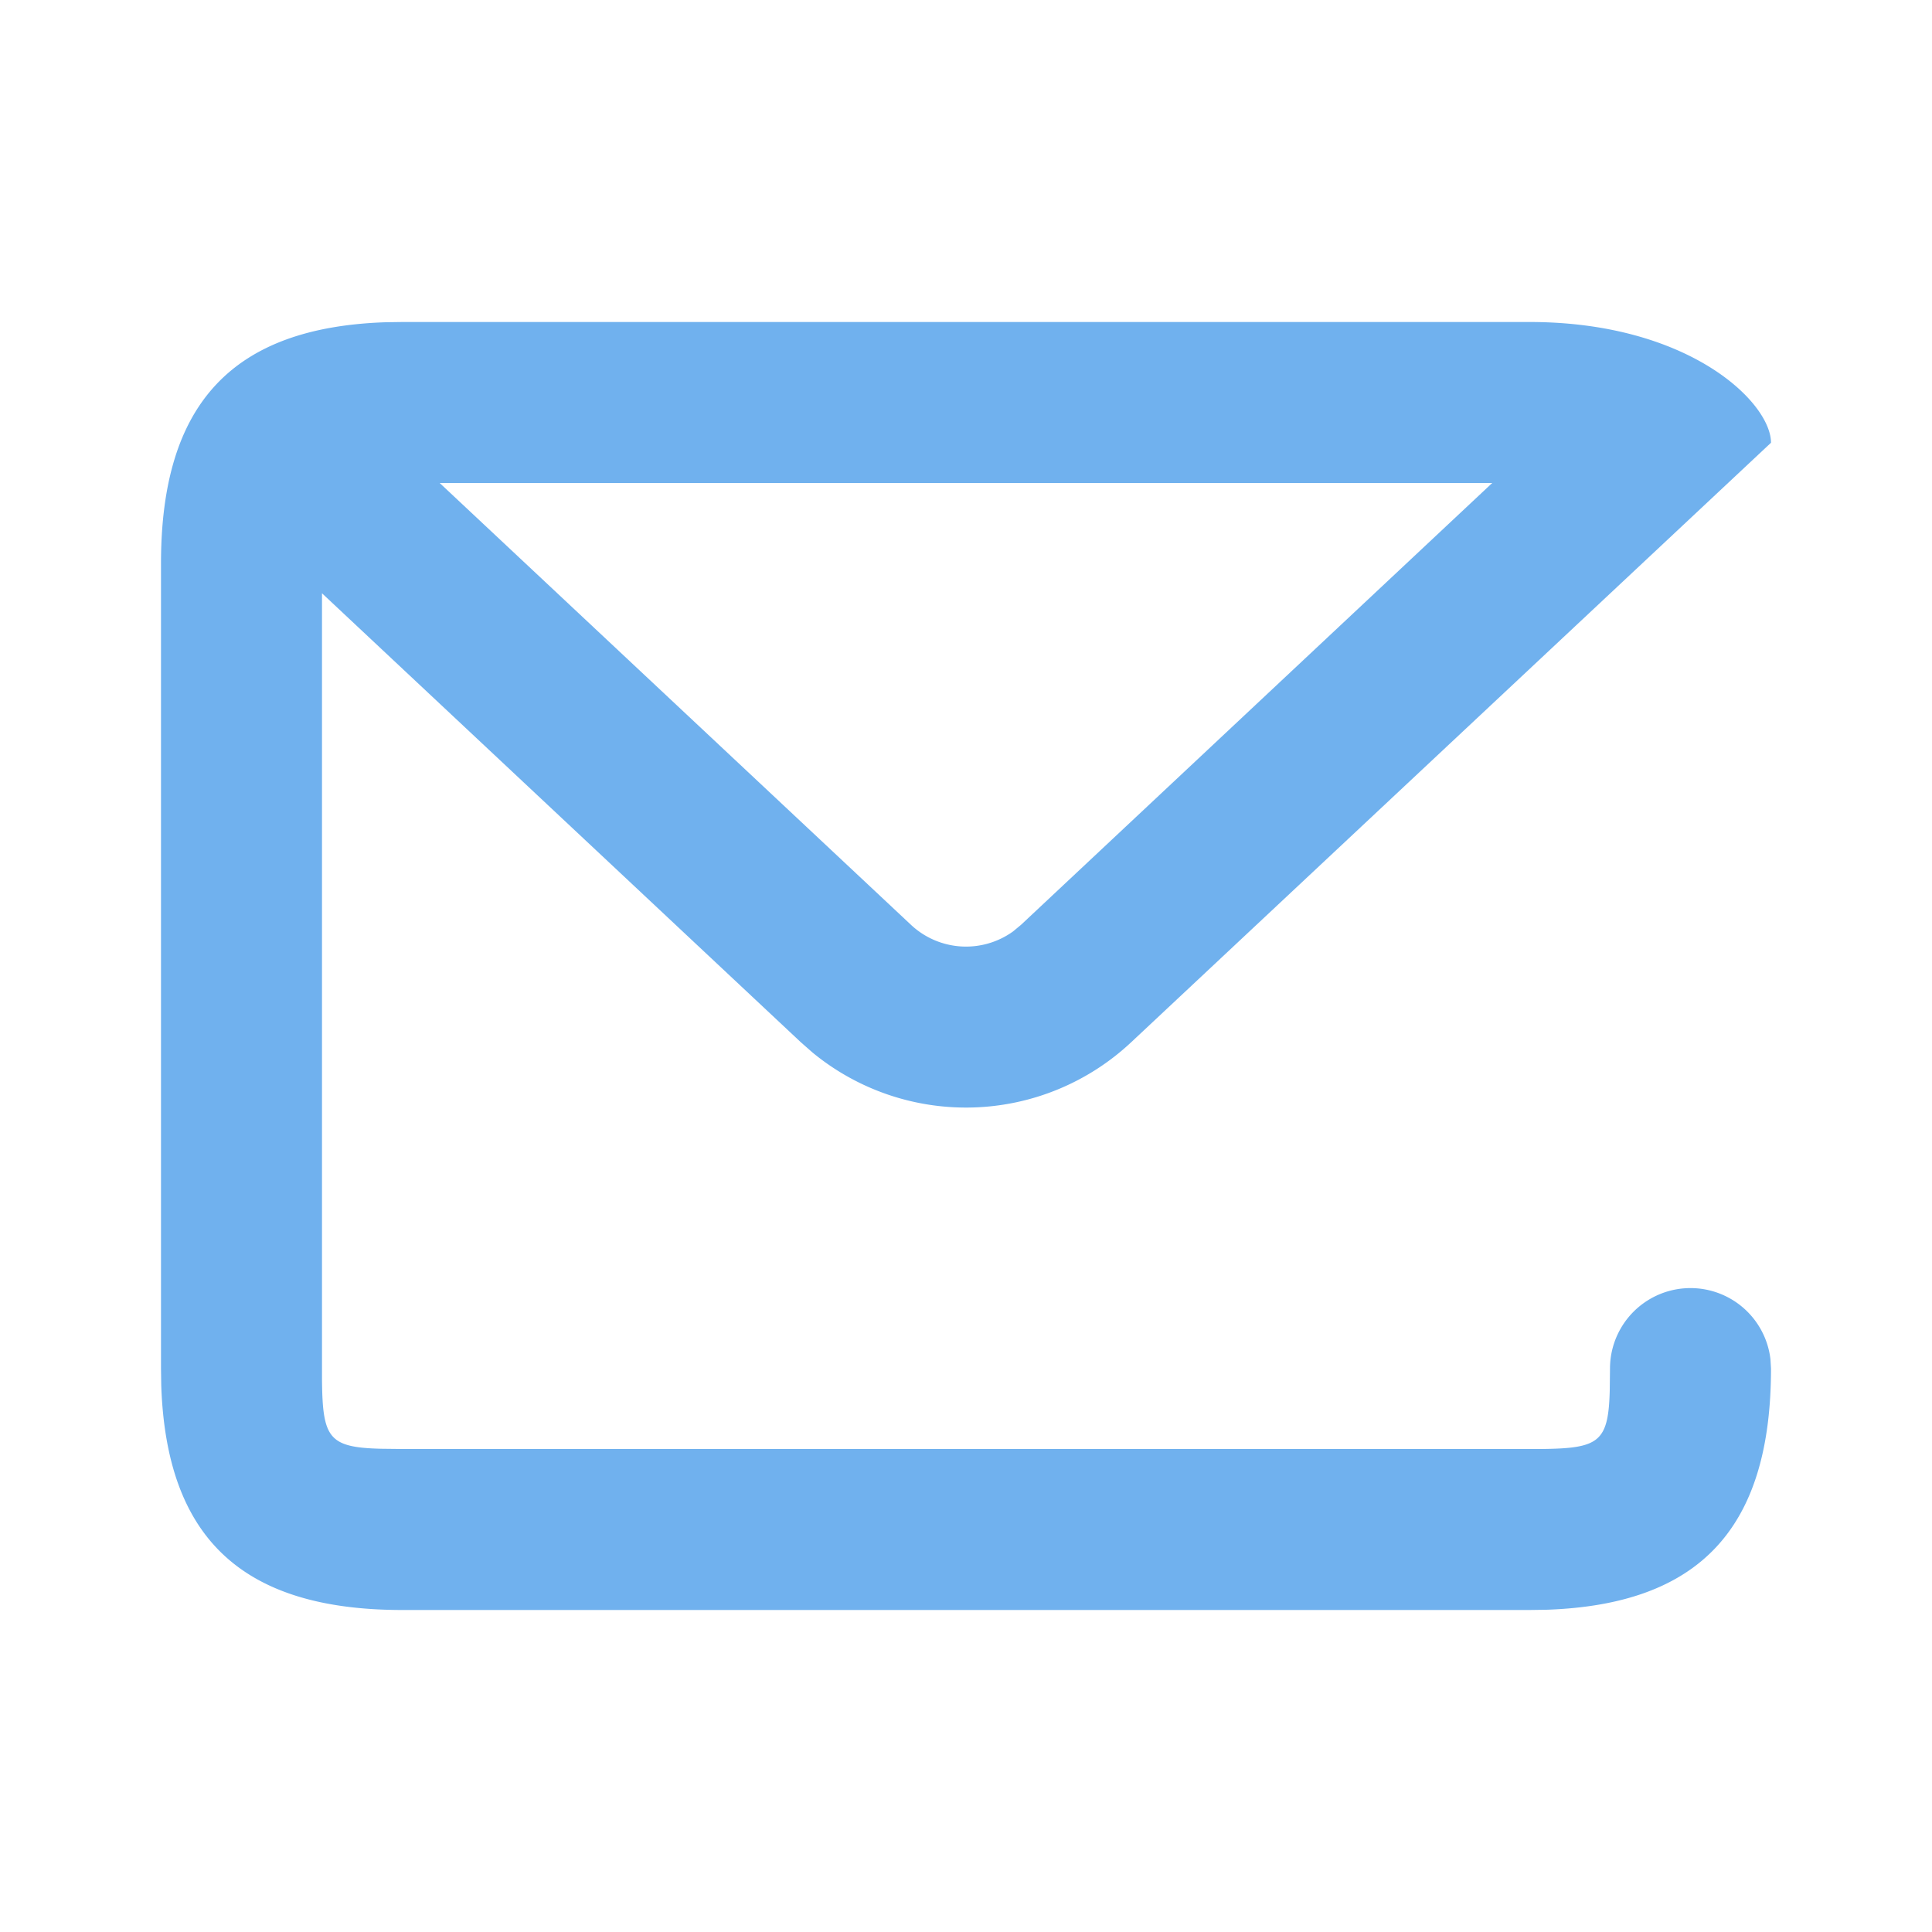 <svg xmlns="http://www.w3.org/2000/svg" width="24" height="24"><path fill="#70B1EE" fill-rule="evenodd" d="M19 4c1.982 0 3 1 3 1.5l-7.948 7.447a3 3 0 01-3.956.13l-.148-.13L4 7.37v9.766c.007.728.08.845.735.861L5 18h14.136c.728-.007.845-.08.861-.735L20 17a1 1 0 011.993-.117L22 17c0 1.982-.883 2.933-2.792 2.997L19 20H5c-1.982 0-2.933-.883-2.997-2.792L2 17V7c0-1.982.883-2.933 2.792-2.997L5 4h14zm-.463 2H5.462l5.854 5.488a1 1 0 001.268.083l.1-.083L18.537 6z"/></svg>